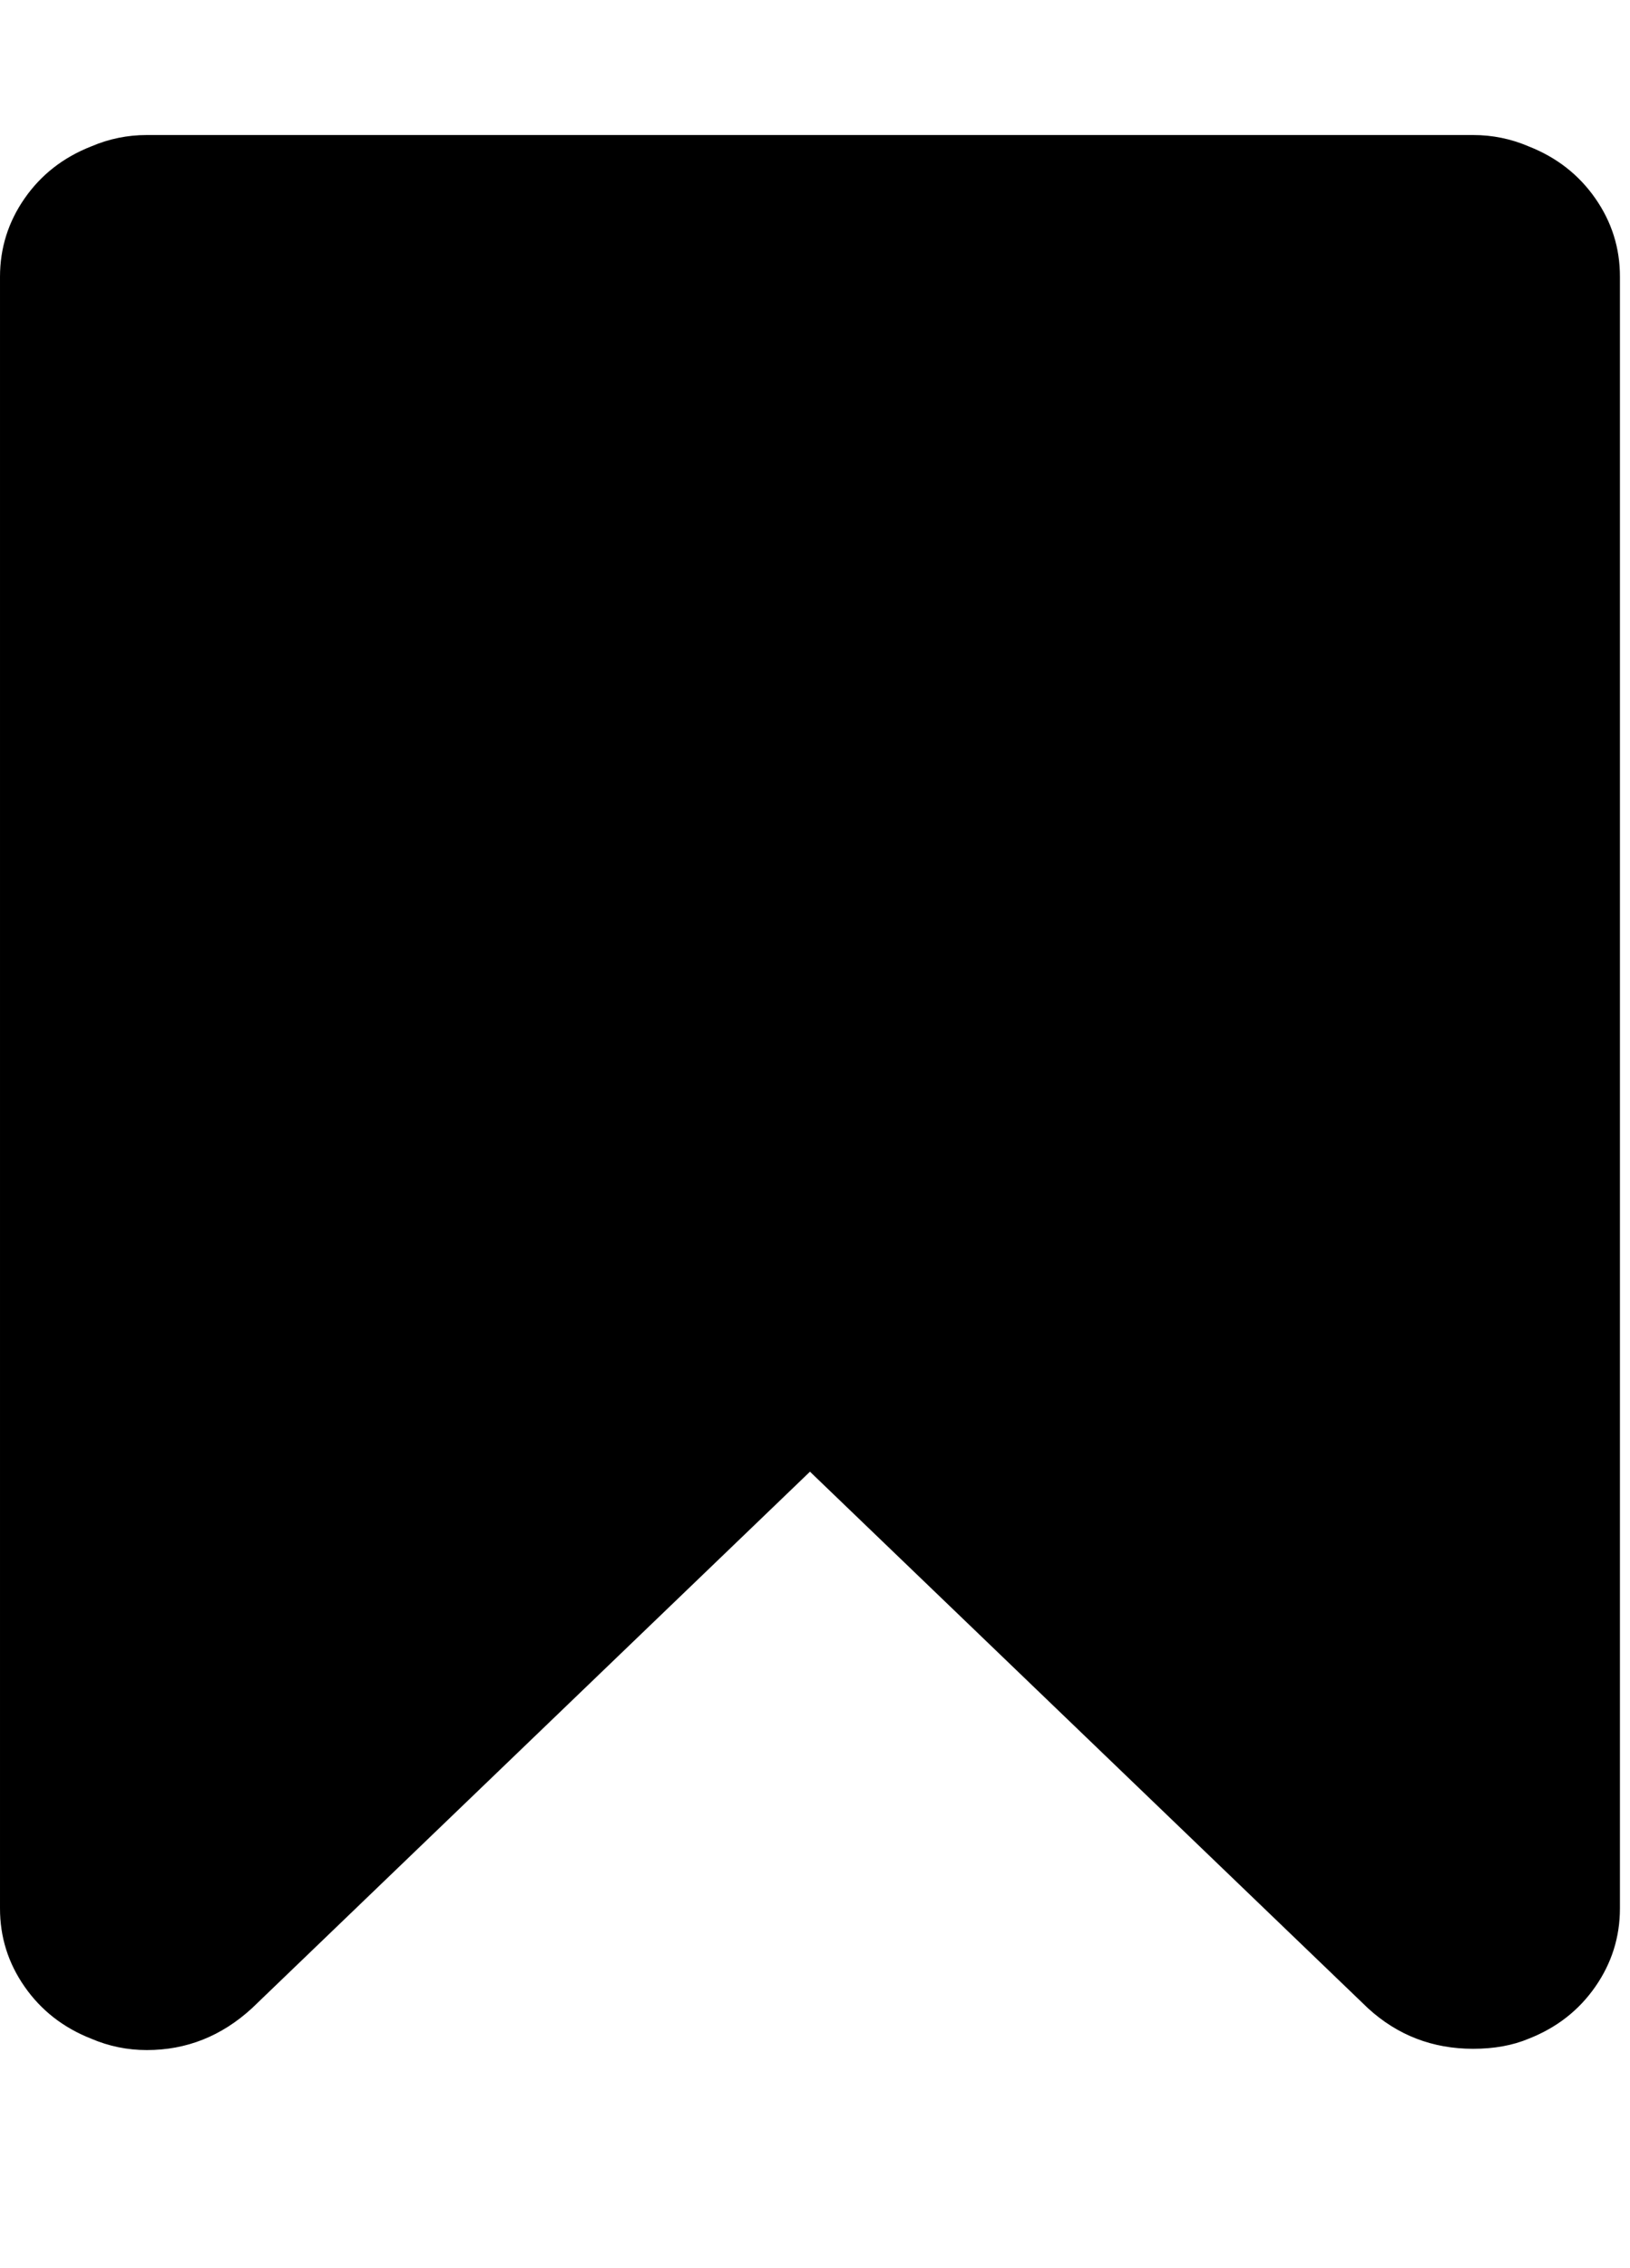 <!-- Generated by IcoMoon.io -->
<svg version="1.1" xmlns="http://www.w3.org/2000/svg" width="23" height="32" viewBox="0 0 23 32">
<title>bookmark21</title>
<path d="M20.786 1.905q0.411 0 0.786 0.161 0.589 0.232 0.938 0.732t0.348 1.107v23.018q0 0.607-0.348 1.107t-0.938 0.732q-0.339 0.143-0.786 0.143-0.857 0-1.482-0.571l-7.875-7.571-7.875 7.571q-0.643 0.589-1.482 0.589-0.411 0-0.786-0.161-0.589-0.232-0.938-0.732t-0.348-1.107v-23.018q0-0.607 0.348-1.107t0.938-0.732q0.375-0.161 0.786-0.161h18.714z"></path>
</svg>
